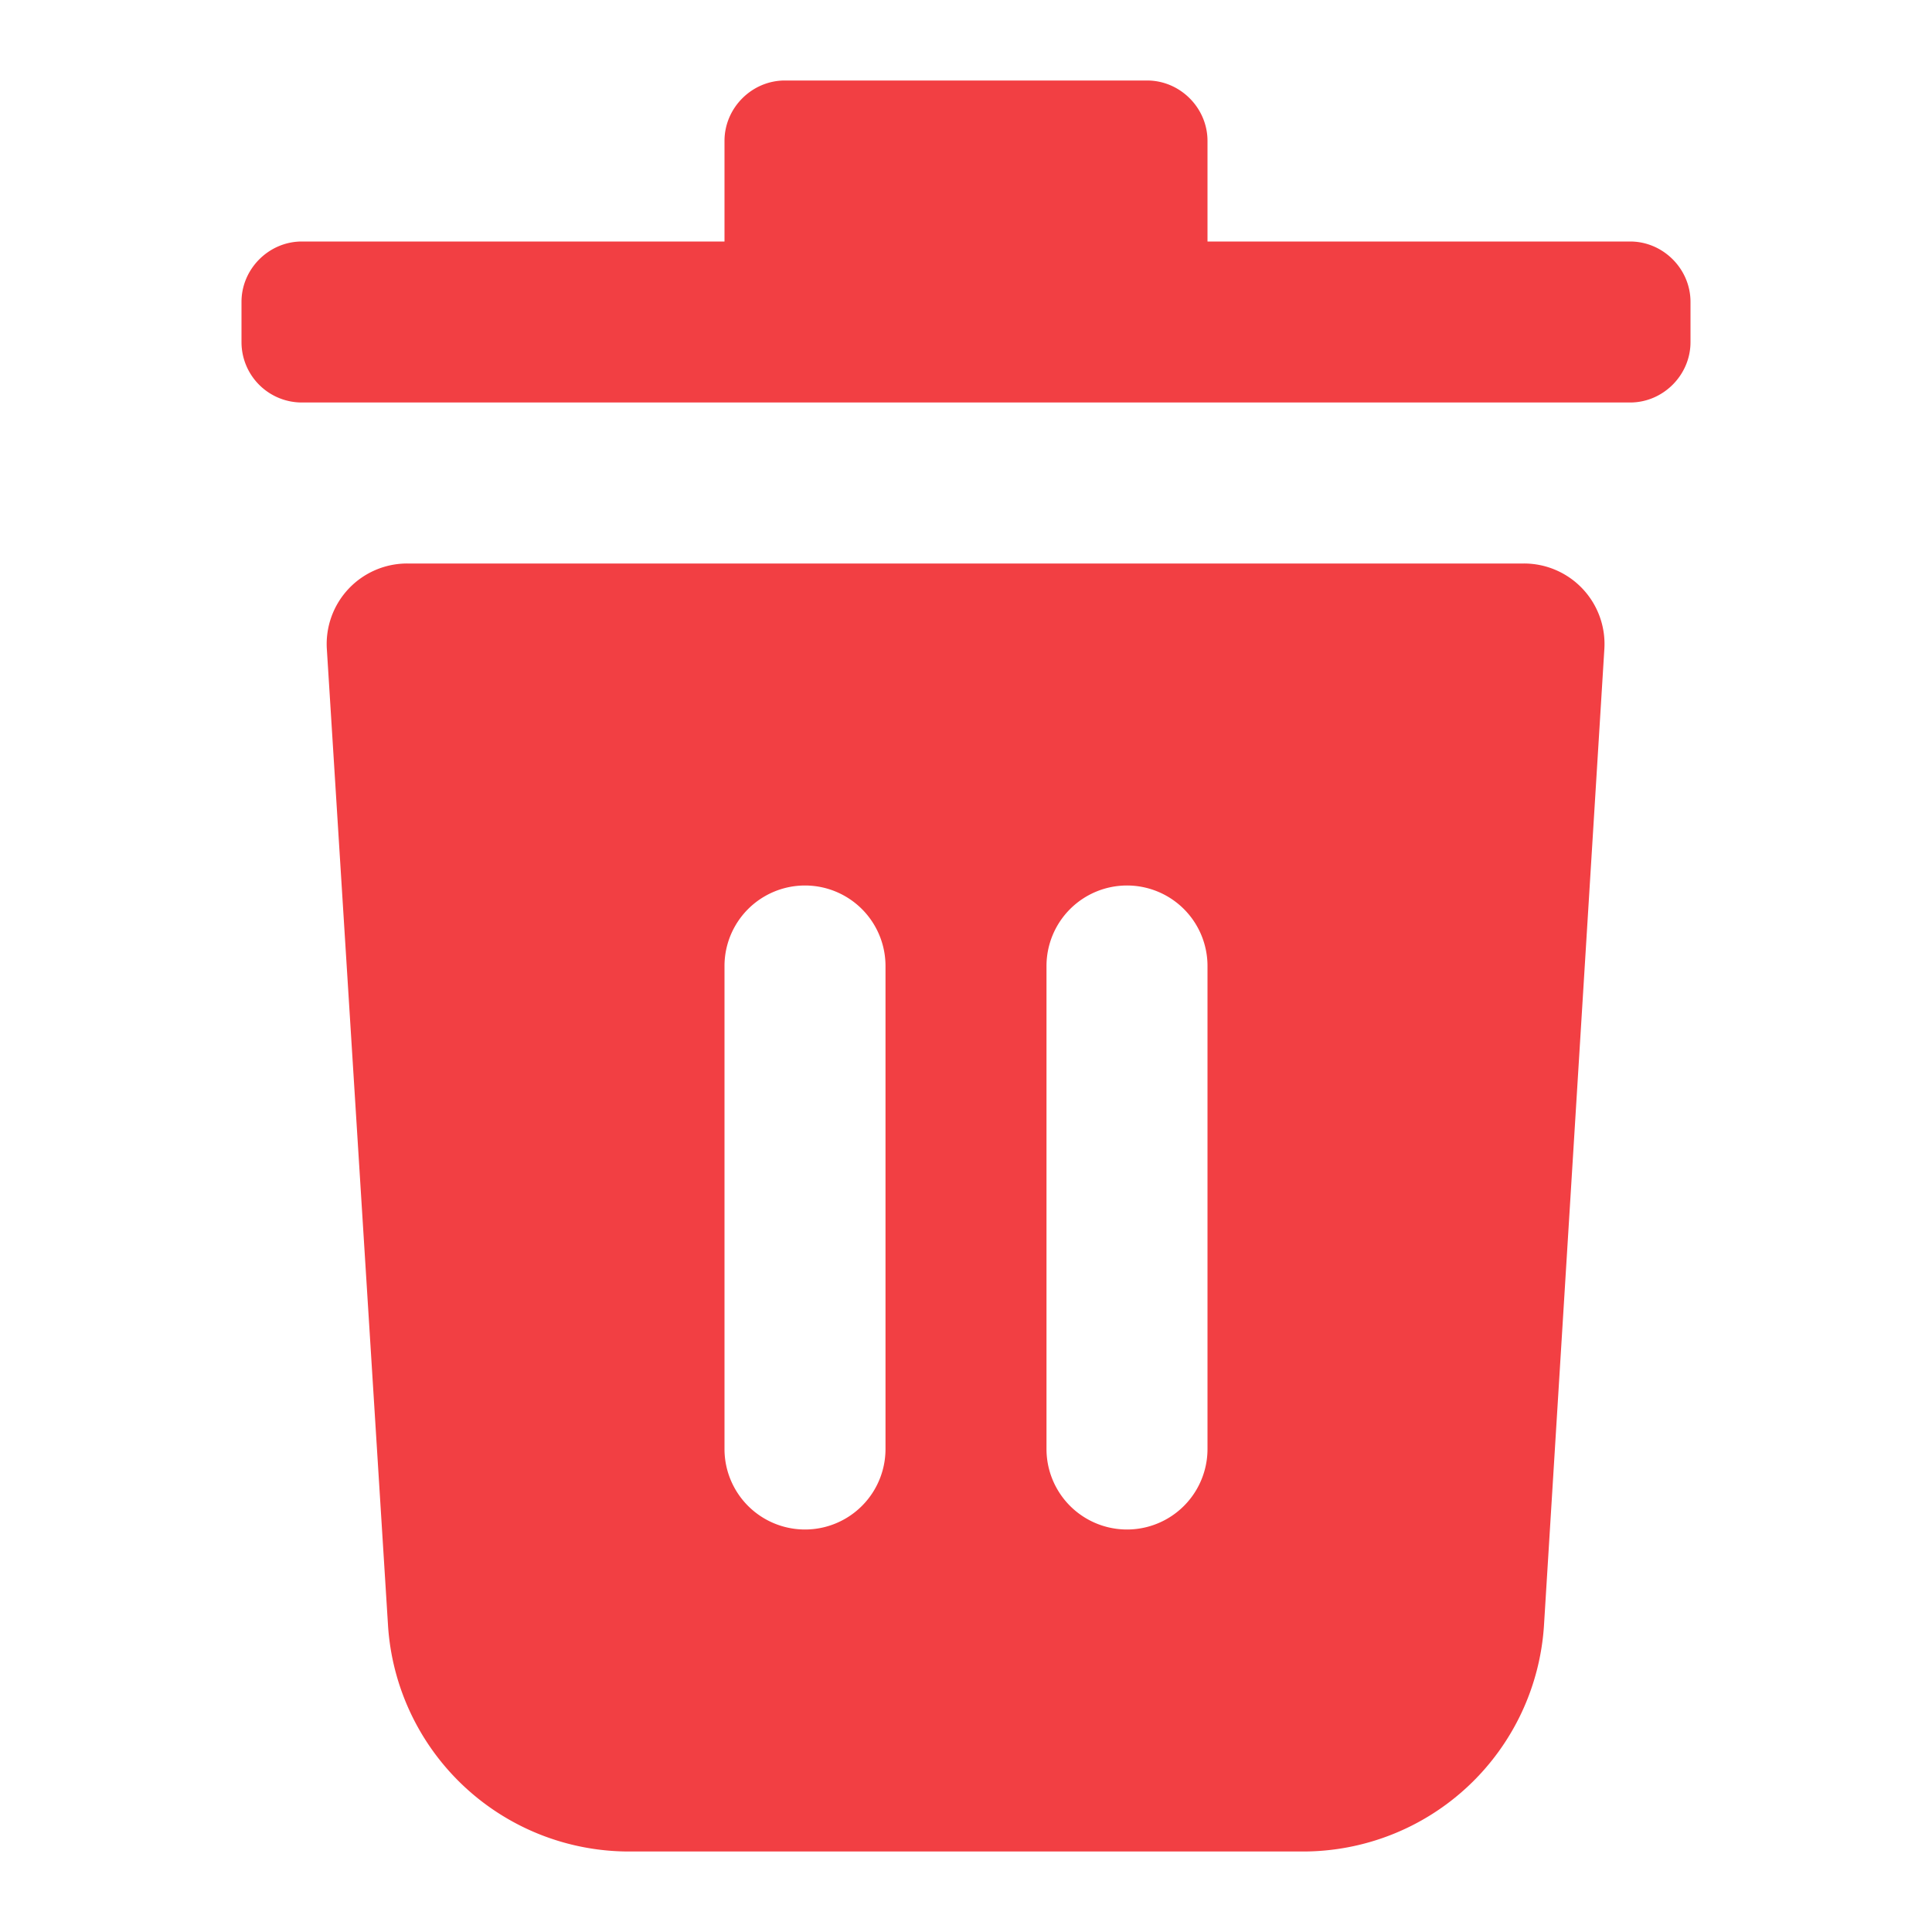 <svg xmlns="http://www.w3.org/2000/svg" width="24" height="24" fill="none" viewBox="0 0 24 24"><path fill="#f23f43" d="M14.25 1c.41 0 .75.34.75.75V3h5.25c.41 0 .75.34.75.75v.5c0 .41-.34.75-.75.75H3.75A.75.75 0 0 1 3 4.25v-.5c0-.41.34-.75.75-.75H9V1.75c0-.41.34-.75.75-.75h4.5Z"></path><path fill="#f23f43" fill-rule="evenodd" d="M5.06 7a1 1 0 0 0-1 1.06l.76 12.13a3 3 0 0 0 3 2.81h8.36a3 3 0 0 0 3-2.81l.75-12.13a1 1 0 0 0-1-1.06H5.07ZM11 12a1 1 0 1 0-2 0v6a1 1 0 1 0 2 0v-6Zm3-1a1 1 0 0 1 1 1v6a1 1 0 1 1-2 0v-6a1 1 0 0 1 1-1Z" clip-rule="evenodd"></path></svg>